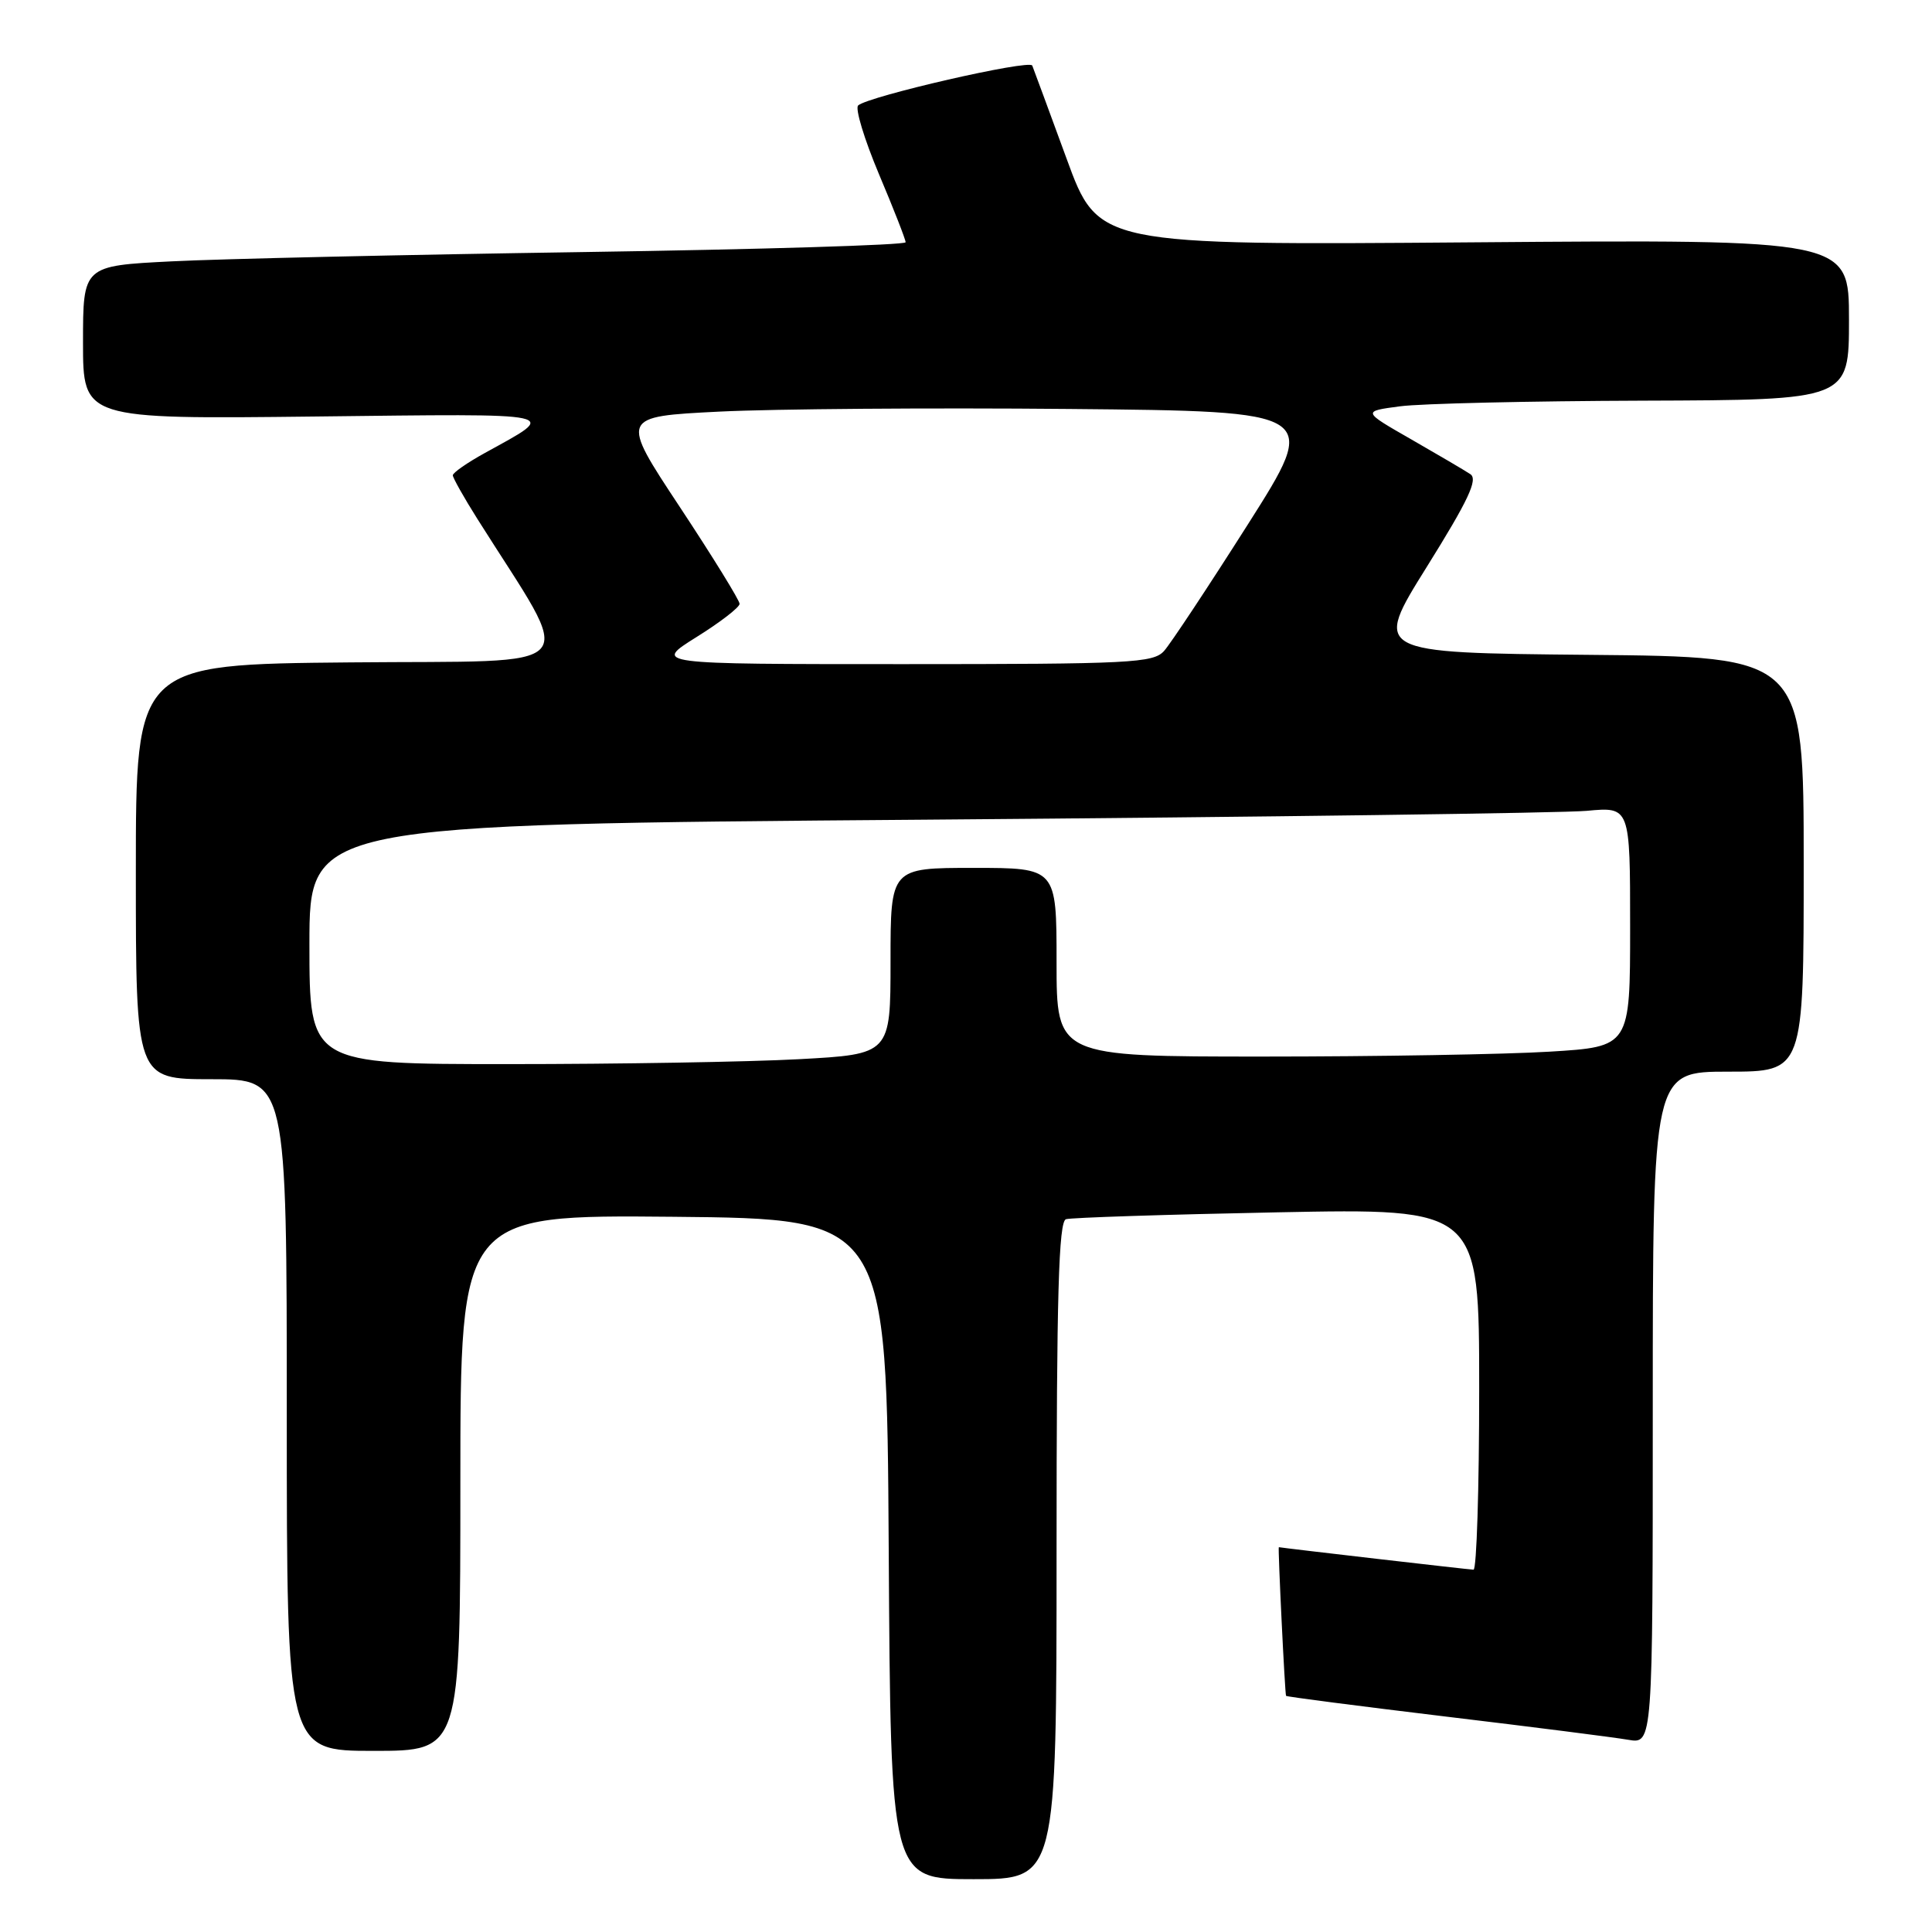 <?xml version="1.0" encoding="UTF-8" standalone="no"?>
<!DOCTYPE svg PUBLIC "-//W3C//DTD SVG 1.1//EN" "http://www.w3.org/Graphics/SVG/1.1/DTD/svg11.dtd" >
<svg xmlns="http://www.w3.org/2000/svg" xmlns:xlink="http://www.w3.org/1999/xlink" version="1.1" viewBox="0 0 256 256">
 <g >
 <path fill="currentColor"
d=" M 140.00 205.47 C 140.00 171.52 140.28 161.85 141.25 161.55 C 141.94 161.34 154.54 160.93 169.25 160.64 C 196.00 160.11 196.00 160.11 196.00 184.06 C 196.00 197.23 195.66 208.00 195.25 207.99 C 194.73 207.99 170.20 205.15 169.45 205.01 C 169.31 204.98 170.26 224.54 170.41 224.71 C 170.51 224.83 180.02 226.06 191.55 227.45 C 203.07 228.83 213.96 230.22 215.75 230.53 C 219.00 231.09 219.00 231.09 219.00 186.55 C 219.00 142.00 219.00 142.00 229.00 142.00 C 239.00 142.00 239.00 142.00 239.00 114.52 C 239.00 87.03 239.00 87.03 210.48 86.77 C 181.95 86.50 181.95 86.50 189.06 75.11 C 194.56 66.29 195.87 63.52 194.83 62.83 C 194.10 62.34 190.57 60.27 187.00 58.22 C 180.50 54.50 180.50 54.50 185.50 53.84 C 188.25 53.47 202.76 53.14 217.75 53.09 C 245.00 53.00 245.00 53.00 245.00 42.36 C 245.00 31.72 245.00 31.72 195.26 32.11 C 145.52 32.50 145.52 32.50 141.32 21.00 C 139.00 14.68 136.96 9.13 136.78 8.69 C 136.45 7.84 115.11 12.74 113.71 13.97 C 113.28 14.36 114.52 18.44 116.46 23.06 C 118.41 27.67 120.00 31.74 120.00 32.10 C 120.00 32.47 100.76 33.05 77.25 33.40 C 53.74 33.75 29.21 34.30 22.75 34.63 C 11.00 35.22 11.00 35.22 11.00 45.38 C 11.00 55.54 11.00 55.54 41.75 55.19 C 75.19 54.81 74.10 54.58 64.25 60.02 C 61.91 61.31 60.00 62.64 60.00 62.98 C 60.00 63.31 61.46 65.91 63.25 68.75 C 76.34 89.53 78.16 87.47 46.49 87.77 C 18.00 88.03 18.00 88.03 18.00 115.52 C 18.00 143.00 18.00 143.00 28.00 143.00 C 38.00 143.00 38.00 143.00 38.00 187.50 C 38.00 232.00 38.00 232.00 49.50 232.00 C 61.00 232.00 61.00 232.00 61.00 196.48 C 61.00 160.97 61.00 160.97 89.25 161.23 C 117.50 161.50 117.50 161.50 117.76 205.25 C 118.02 249.00 118.02 249.00 129.01 249.00 C 140.00 249.00 140.00 249.00 140.00 205.47 Z  M 41.00 125.12 C 41.00 109.24 41.00 109.24 122.75 108.61 C 167.71 108.26 207.09 107.73 210.25 107.44 C 216.00 106.90 216.00 106.90 216.00 122.80 C 216.00 138.70 216.00 138.70 205.34 139.35 C 199.48 139.71 182.38 140.00 167.34 140.00 C 140.00 140.00 140.00 140.00 140.00 127.50 C 140.00 115.00 140.00 115.00 129.00 115.00 C 118.00 115.00 118.00 115.00 118.00 127.35 C 118.00 139.69 118.00 139.69 105.84 140.35 C 99.16 140.71 81.83 141.00 67.34 141.00 C 41.00 141.00 41.00 141.00 41.00 125.12 Z  M 92.28 84.42 C 95.43 82.46 98.00 80.47 98.00 80.01 C 98.00 79.55 94.44 73.78 90.08 67.18 C 82.16 55.20 82.16 55.20 95.33 54.54 C 102.57 54.18 123.43 54.02 141.68 54.19 C 174.86 54.50 174.86 54.50 165.34 69.50 C 160.10 77.75 155.11 85.29 154.25 86.25 C 152.82 87.85 149.85 88.00 119.63 88.00 C 86.56 88.00 86.56 88.00 92.28 84.42 Z "/>
</g>
</svg>